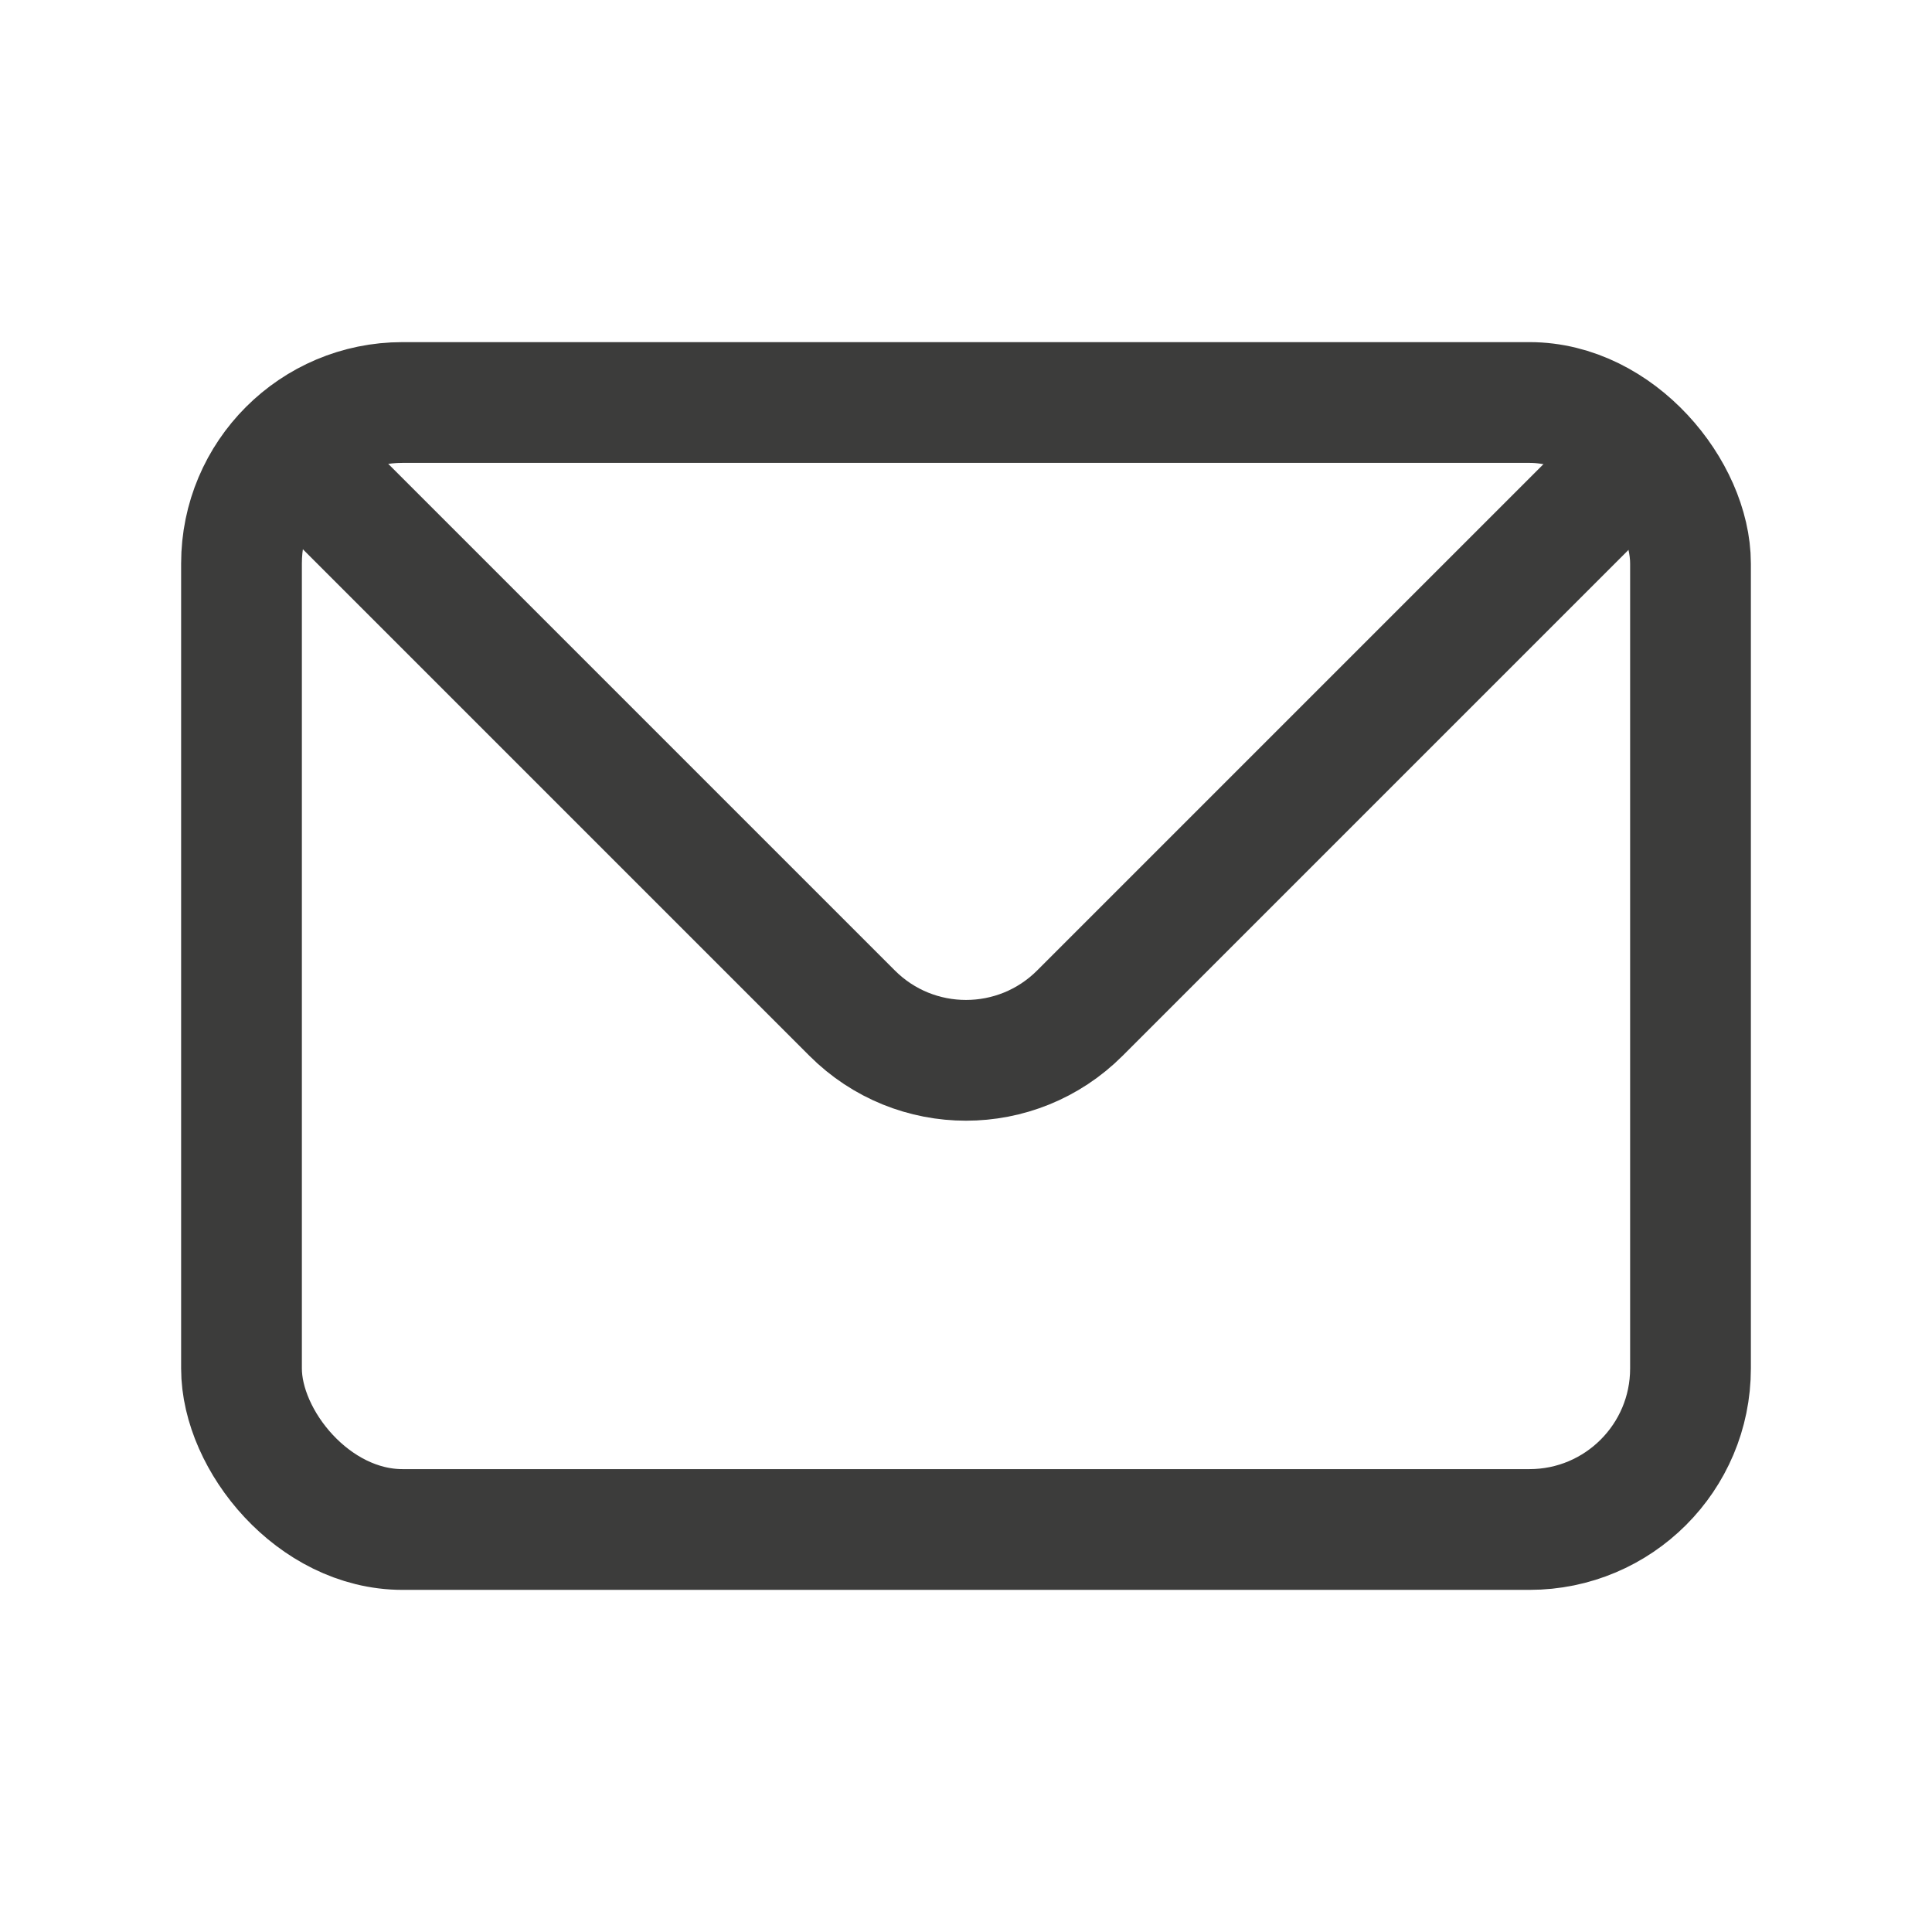 <svg width="24" height="24" viewBox="0 0 24 24" fill="none" xmlns="http://www.w3.org/2000/svg">
<rect x="3" y="5" width="18" height="14" rx="2" stroke="#3C3C3B" stroke-width="1.5"/>
<path d="M20 6L13.414 12.586C12.633 13.367 11.367 13.367 10.586 12.586L4 6" stroke="#3C3C3B" stroke-width="1.5"/>
</svg>
